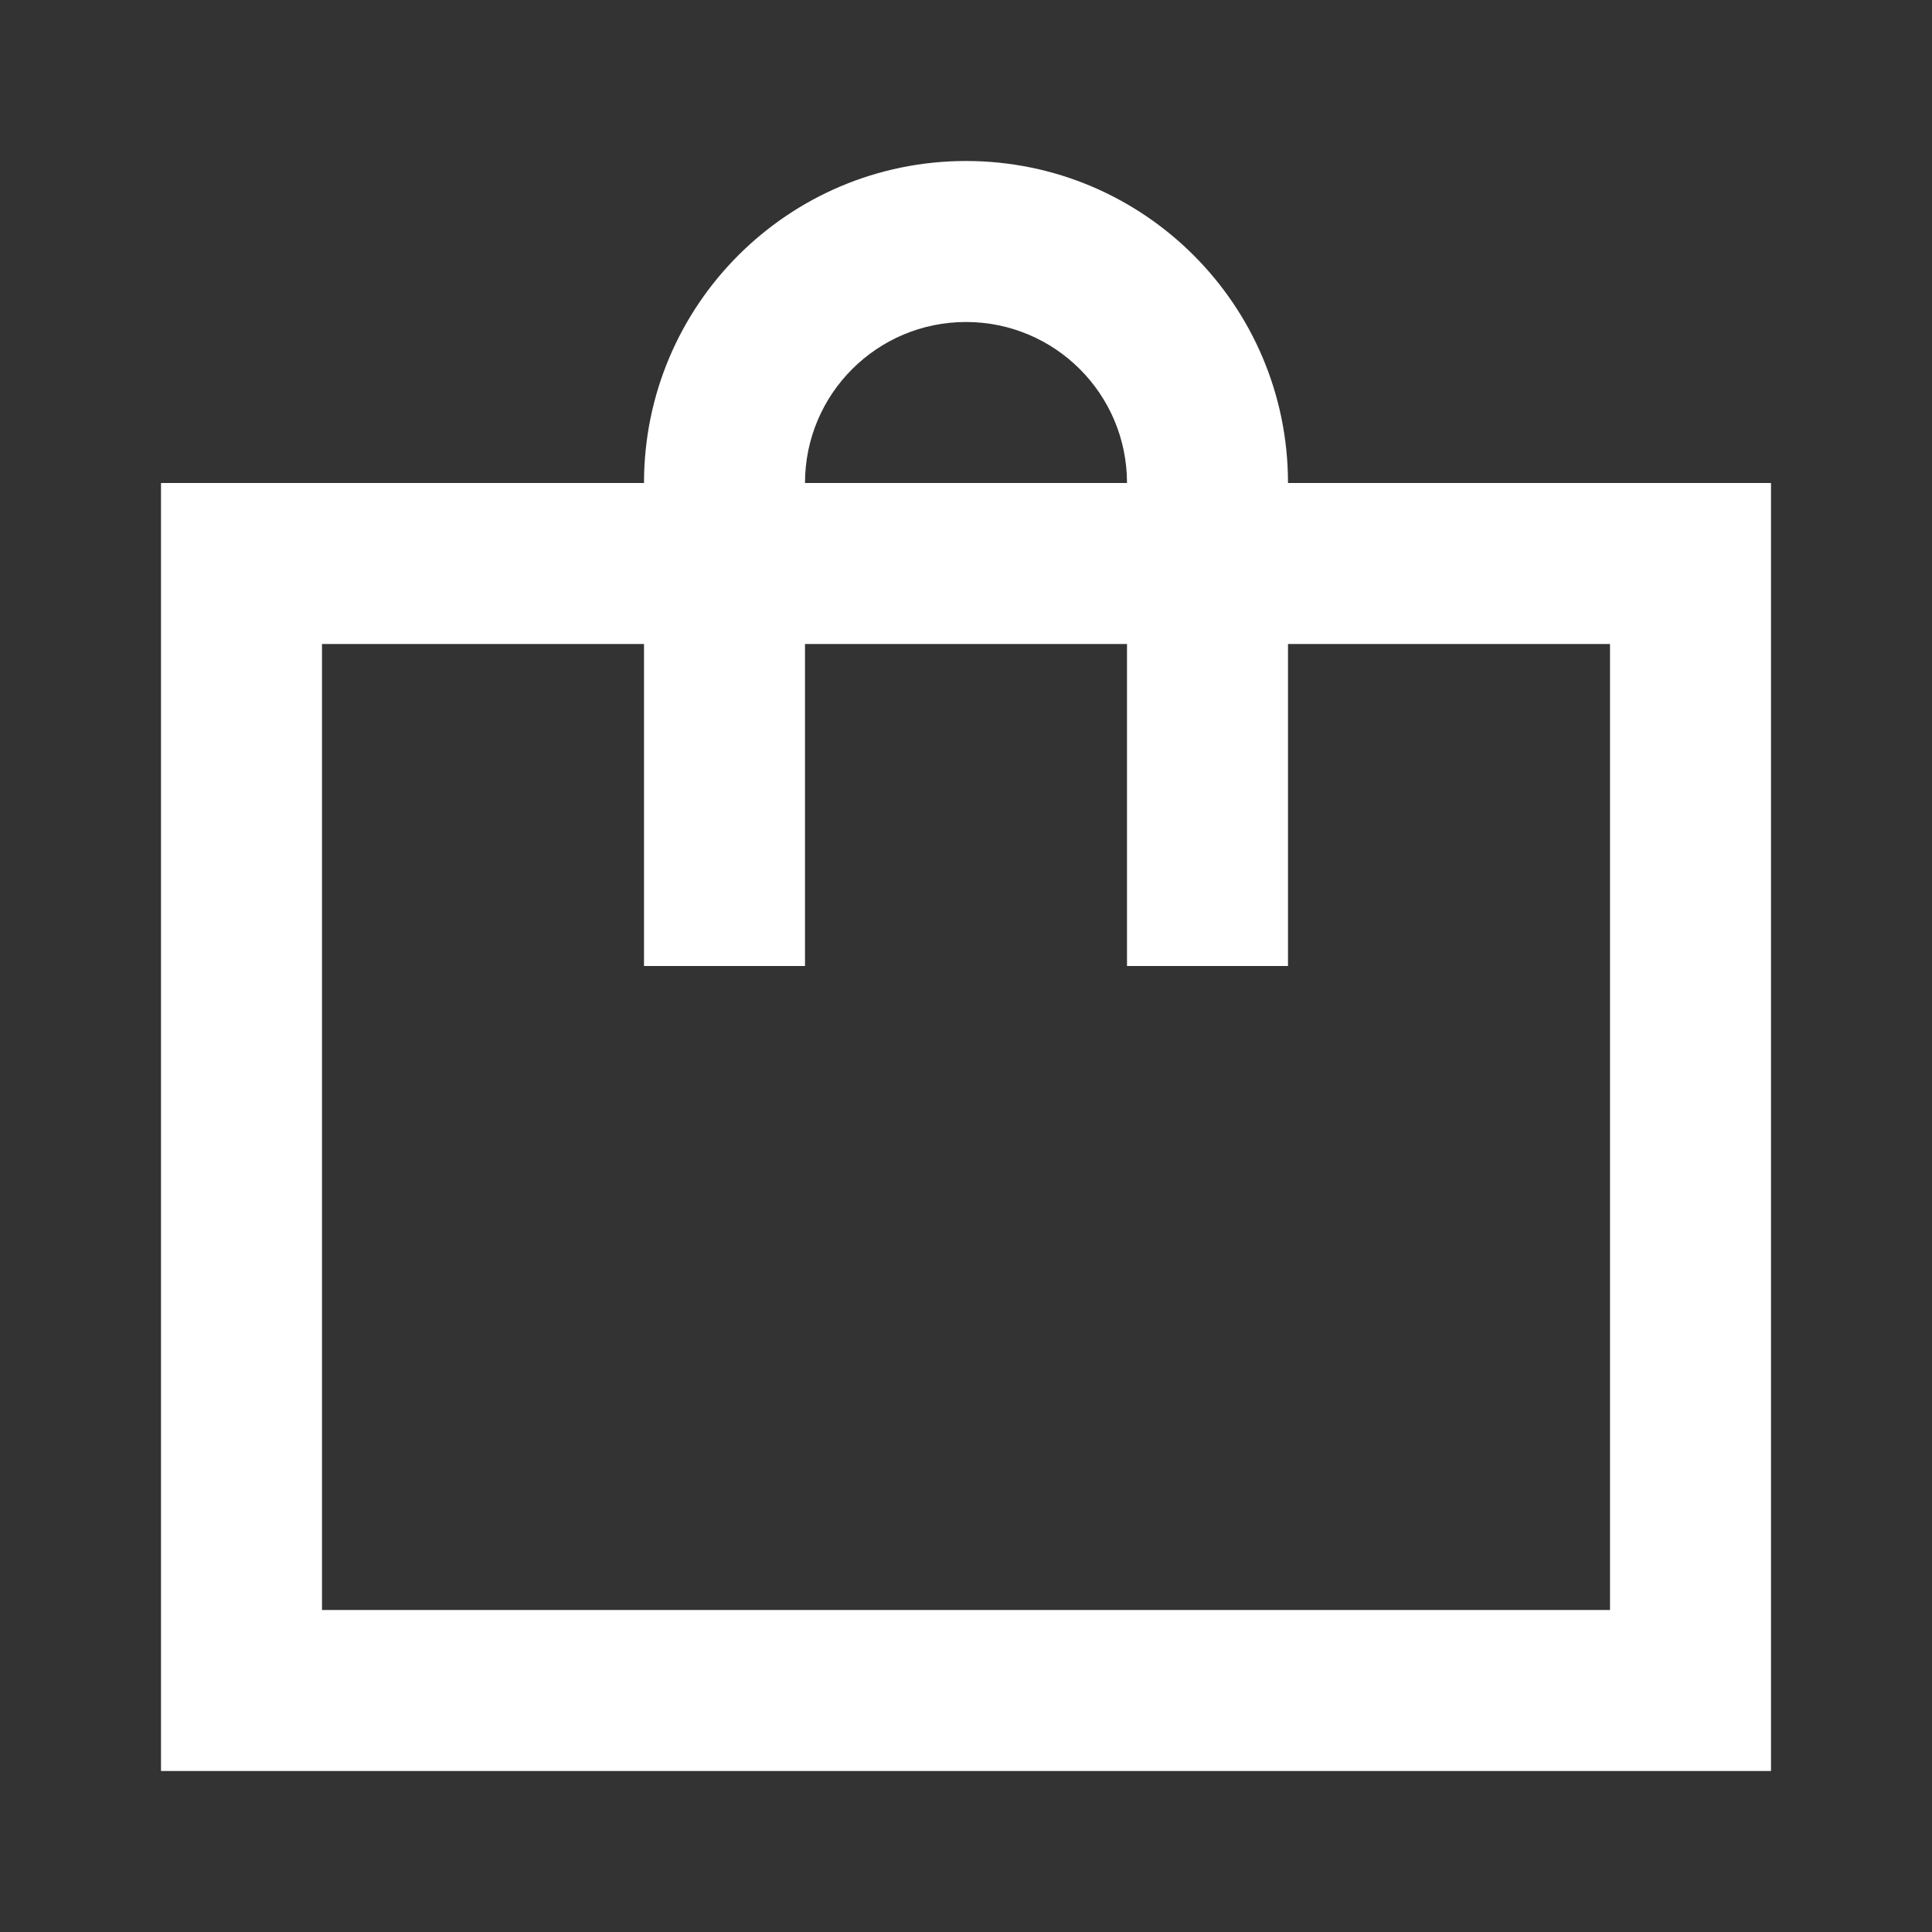 <?xml version="1.0" encoding="UTF-8"?>
<svg width="24px" height="24px" viewBox="0 0 24 24" version="1.1" xmlns="http://www.w3.org/2000/svg" xmlns:xlink="http://www.w3.org/1999/xlink">
    <rect x="0" y="0" width="24" height="24" fill="#333333" stroke="none"/>
    <!-- Generator: Sketch 59.1 (86144) - https://sketch.com -->
    <title>light / Bag</title>
    <desc>Created with Sketch.</desc>
    <defs>
        <path d="M14,4 C14,1.791 12.209,0 10,0 C7.791,0 6,1.791 6,4 L0,4 L0,20 L20,20 L20,4 L14,4 Z M10,2 C11.105,2 12,2.895 12,4 L8,4 C8,2.895 8.895,2 10,2 Z M18,18 L2,18 L2,6 L6,6 L6,10 L8,10 L8,6 L12,6 L12,10 L14,10 L14,6 L18,6 L18,18 Z" id="path-1"></path>
    </defs>
    <g id="light-/-Bag" stroke="none" stroke-width="1" fill="none" fill-rule="evenodd">
        <g id="Bag" transform="translate(2, 2)">
            <rect id="Rectangle-path" fill="#FFFFFF" fill-rule="nonzero" opacity="0" x="0" y="0" width="20" height="20"></rect>
            <mask id="mask-2" fill="white">
                <use xlink:href="#path-1"></use>
            </mask>
            <use id="Mask" fill="#FFFFFF" xlink:href="#path-1"></use>
        </g>
    </g>
</svg>